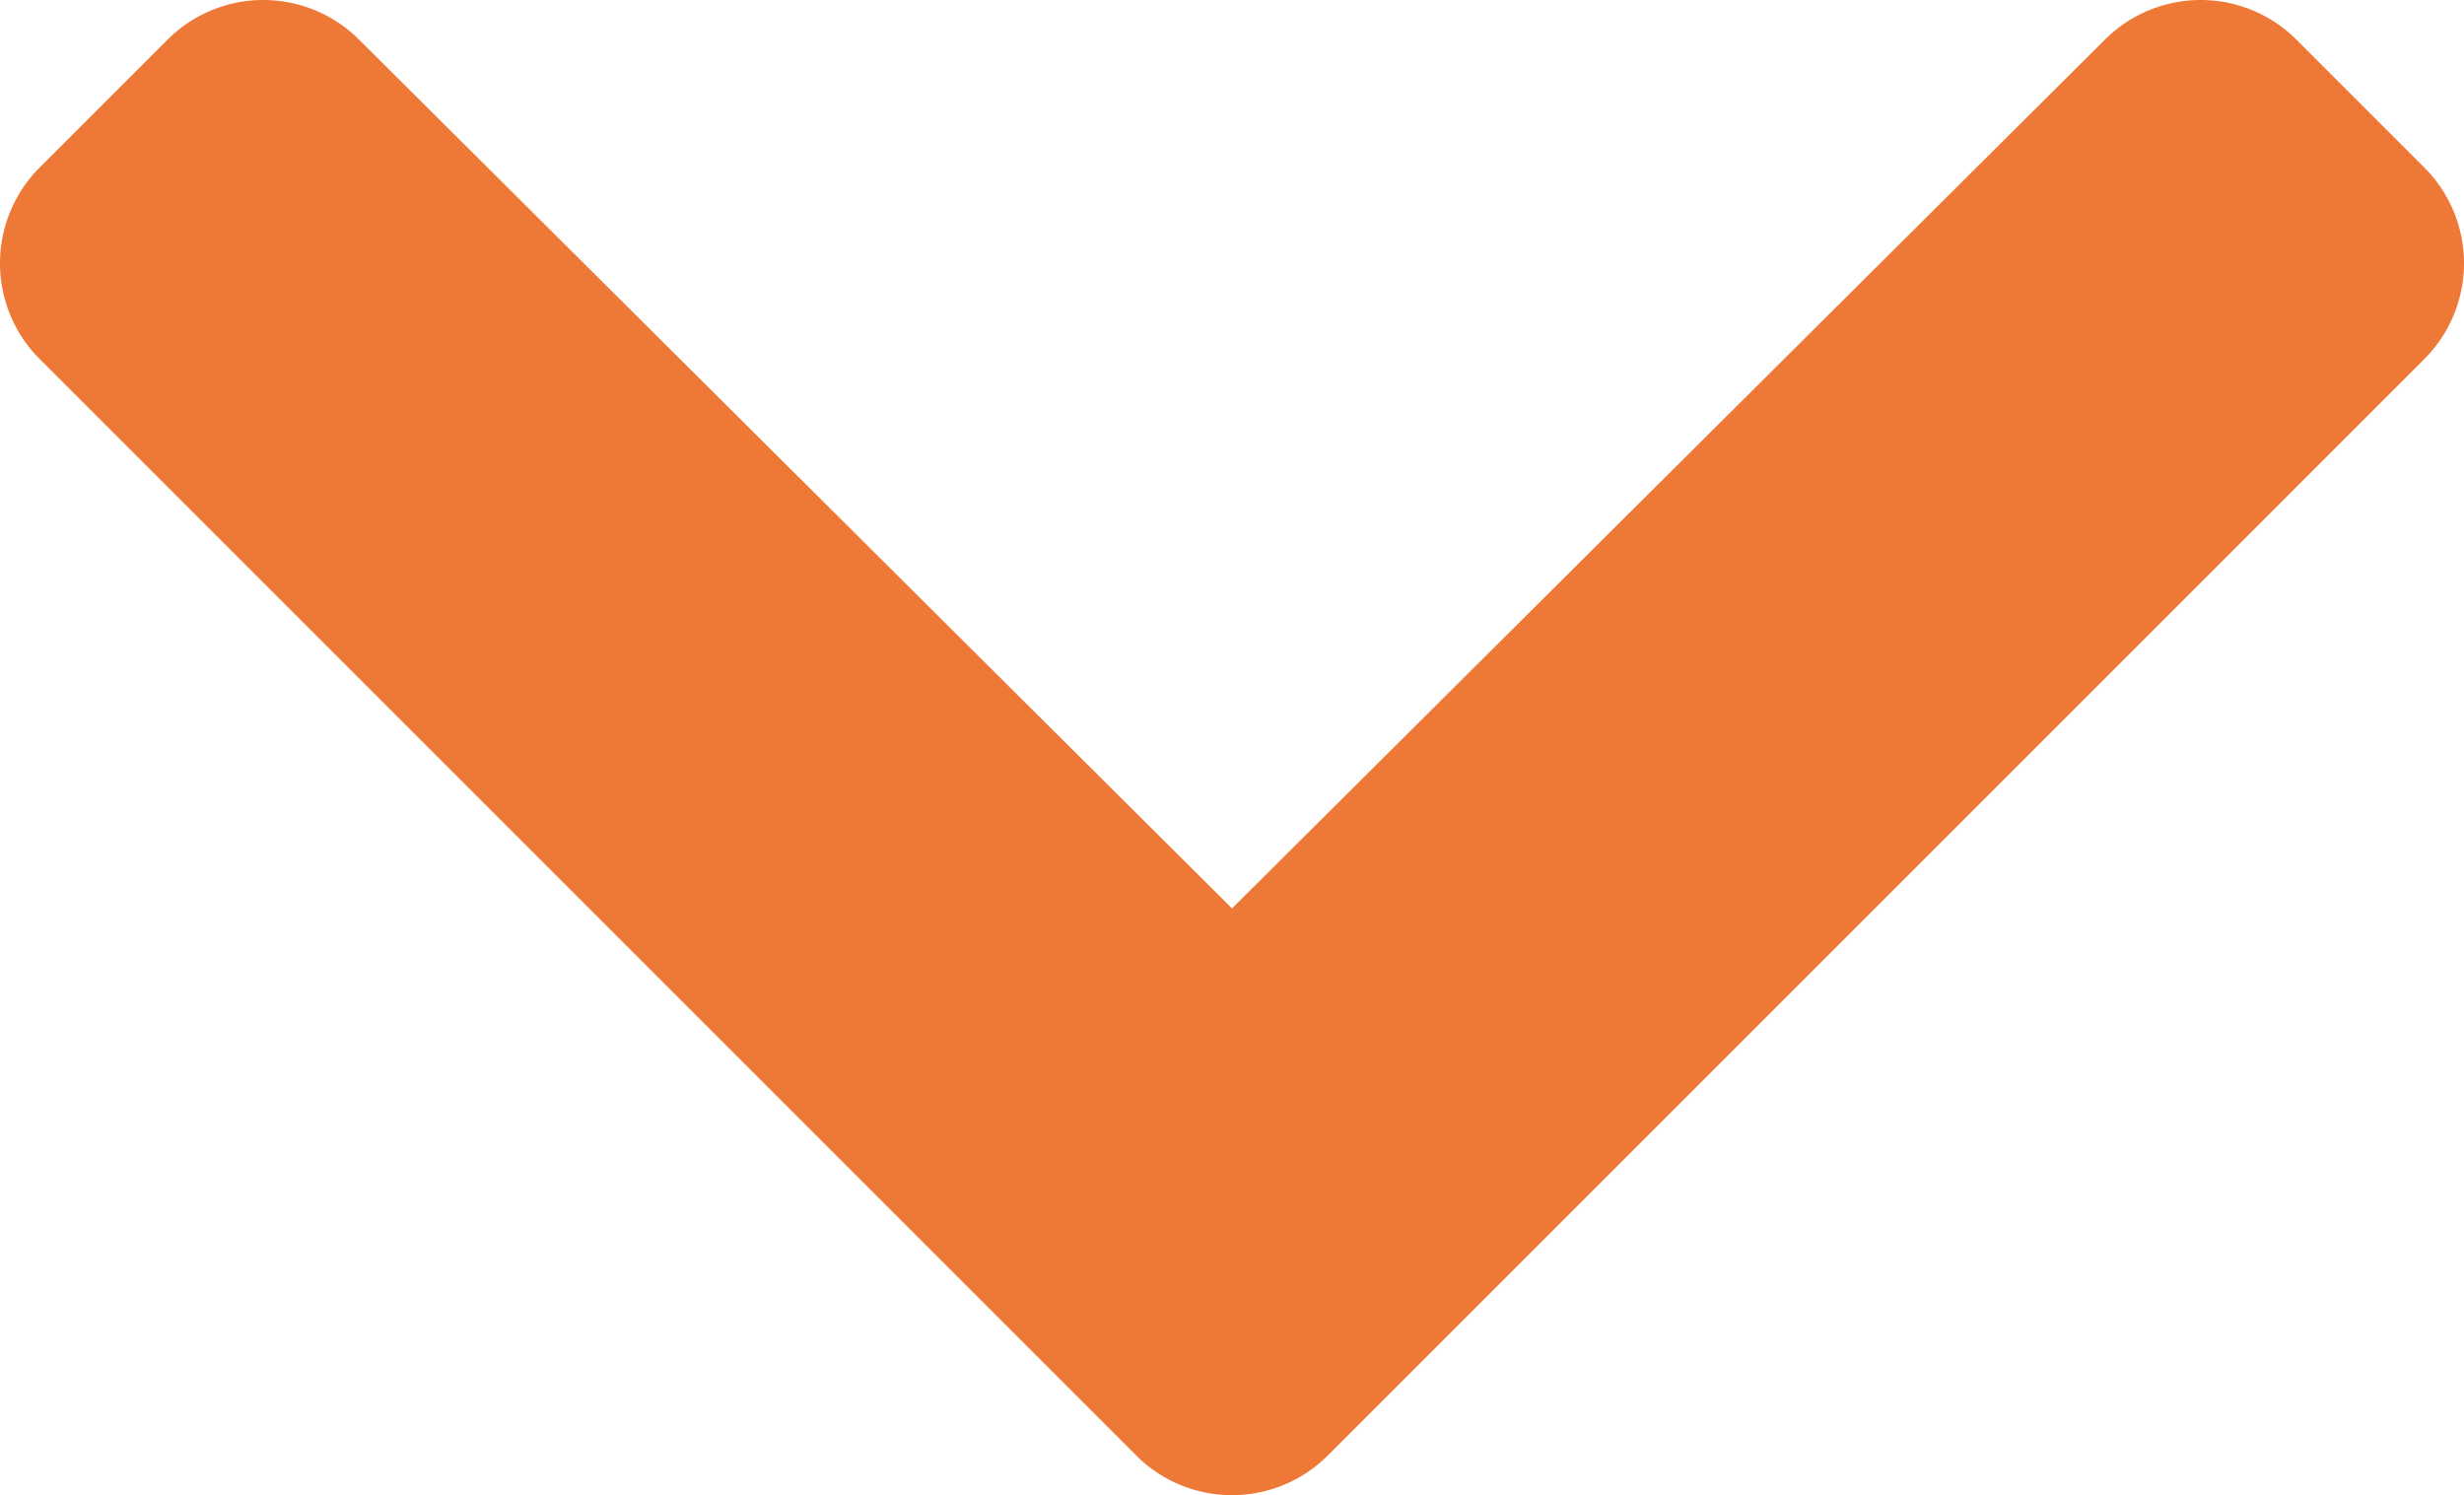 <svg xmlns="http://www.w3.org/2000/svg" width="436.687" height="265.01" viewBox="0 0 436.687 265.01">
  <path id="chevron-down-solid" d="M207.029,381.476,12.686,187.132a24,24,0,0,1,0-33.941l22.667-22.667a24,24,0,0,1,33.9-.04L224,284.505,378.745,130.484a24,24,0,0,1,33.9.04l22.667,22.667a24,24,0,0,1,0,33.941L240.971,381.476a24,24,0,0,1-33.942,0Z" transform="translate(-5.656 -123.495)" fill="#ee7836"/>
</svg>
